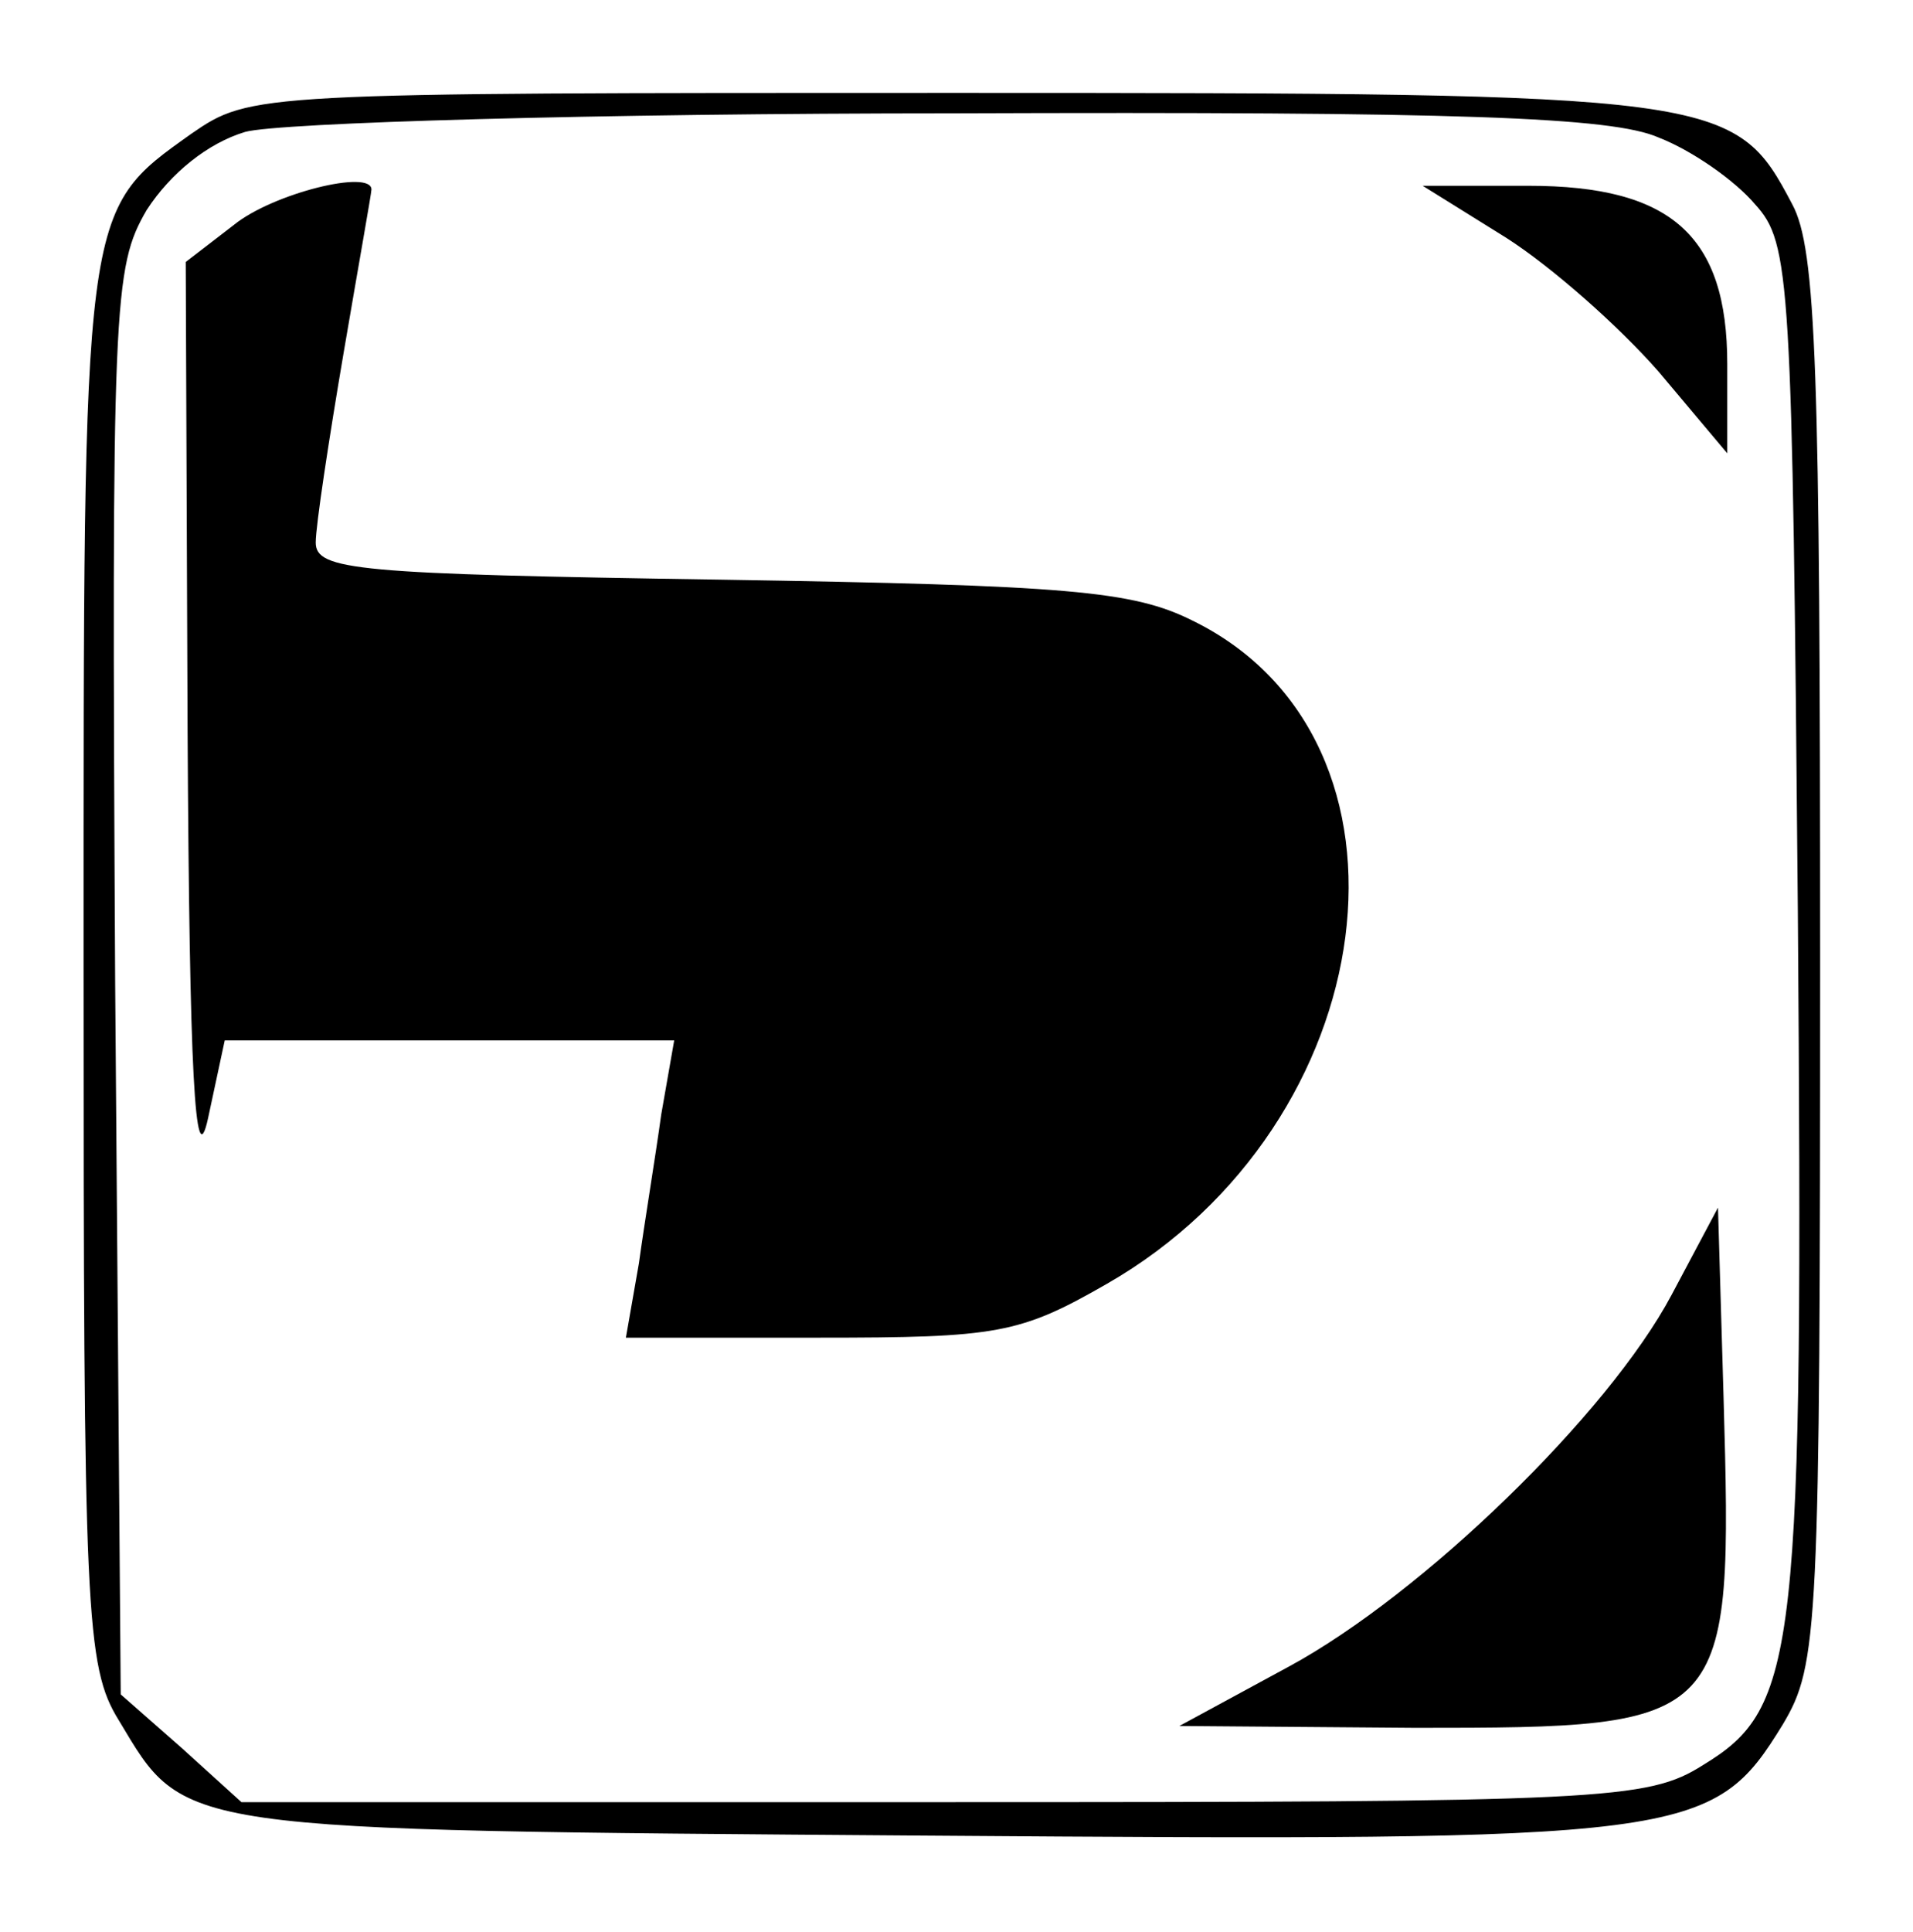 <?xml version="1.0" standalone="no"?>
<!DOCTYPE svg PUBLIC "-//W3C//DTD SVG 20010904//EN"
 "http://www.w3.org/TR/2001/REC-SVG-20010904/DTD/svg10.dtd">
<svg version="1.0" xmlns="http://www.w3.org/2000/svg"
 width="103pt" height="104pt" viewBox="0 0 103 104"
 preserveAspectRatio="xMidYMid meet">

<g transform="translate(0,104) scale(0.1,-0.1)"
fill="#000000" stroke="none">
<path d="M103 968 c-59 -42 -58 -38 -58 -447 0 -349 1 -378 19 -407 36 -60 28
-59 433 -62 413 -3 425 -2 463 60 19 32 20 50 20 411 0 318 -2 383 -15 407
-31 59 -37 60 -452 60 -376 0 -378 0 -410 -22z m790 -2 c18 -7 41 -23 52 -36
19 -21 20 -38 23 -381 3 -400 0 -428 -51 -459 -30 -19 -53 -20 -409 -20 l-378
0 -32 29 -33 29 -3 384 c-2 367 -1 384 17 415 13 20 33 36 53 42 18 5 190 10
381 10 273 1 355 -2 380 -13z"/>
<path d="M126 919 l-26 -20 1 -252 c1 -185 4 -241 11 -209 l9 42 121 0 121 0
-7 -40 c-3 -22 -9 -58 -12 -80 l-7 -40 104 0 c96 0 108 2 155 29 150 86 177
293 46 357 -32 16 -67 19 -254 22 -196 3 -218 5 -218 20 0 9 7 55 15 102 8 47
15 86 15 88 0 11 -53 -2 -74 -19z"/>
<path d="M811 912 c25 -16 61 -48 82 -72 l37 -44 0 48 c0 69 -30 96 -107 96
l-57 0 45 -28z"/>
<path d="M900 343 c-34 -64 -134 -161 -206 -200 l-59 -32 127 -1 c170 0 171 1
166 178 l-3 102 -25 -47z"/>
</g>
</svg>
